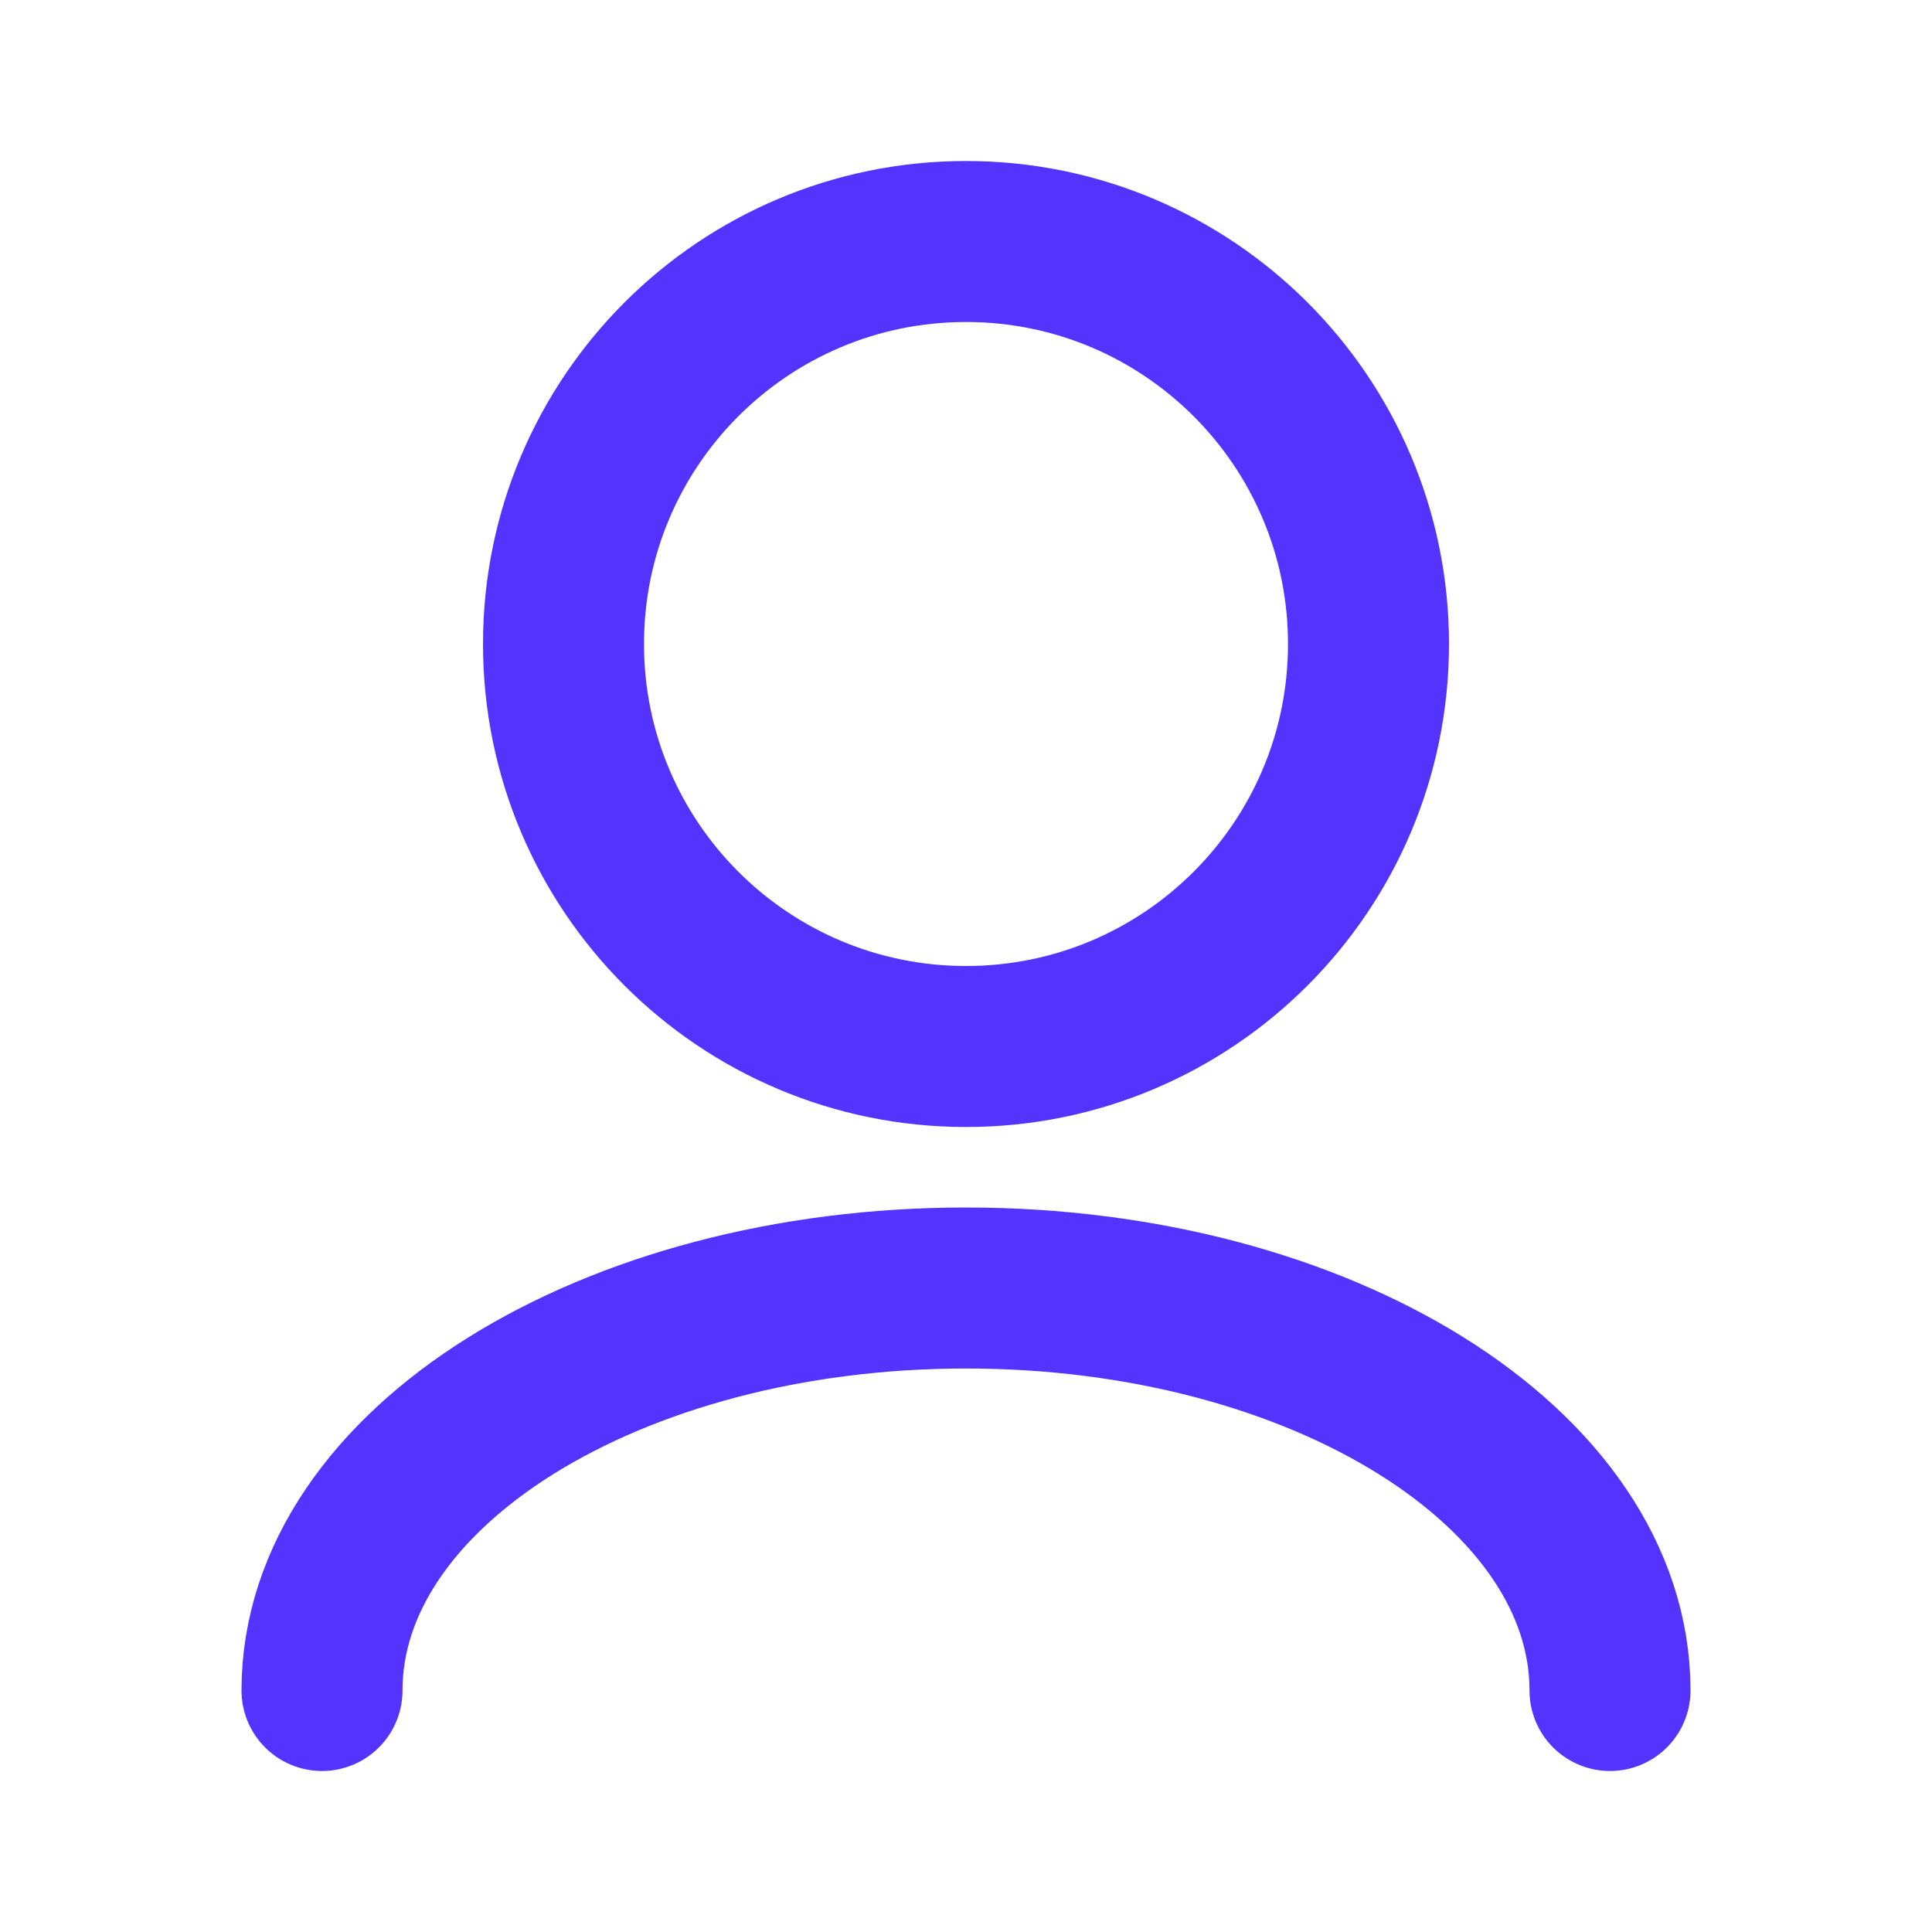 <svg viewBox="0 0 24 24" fill="none" xmlns="http://www.w3.org/2000/svg" xmlns:xlink="http://www.w3.org/1999/xlink">
	<desc>
			Created with Pixso.
	</desc>
	<defs>
		<clipPath id="clip30_90161">
			<rect id="User_02" width="24" height="24" fill="white" fill-opacity="0"/>
		</clipPath>
	</defs>
	<g clip-path="url(#clip30_90161)">
		<path id="Vector" d="M20 21C20 18.238 16.418 16 12 16C7.582 16 4 18.238 4 21M7 8C7 5.239 9.238 3 12 3C14.762 3 17 5.239 17 8C17 10.761 14.762 13 12 13C9.238 13 7 10.761 7 8Z" stroke="#5533FF" stroke-opacity="1" stroke-width="2" stroke-linejoin="round" stroke-linecap="round"/>
	</g>
</svg>
